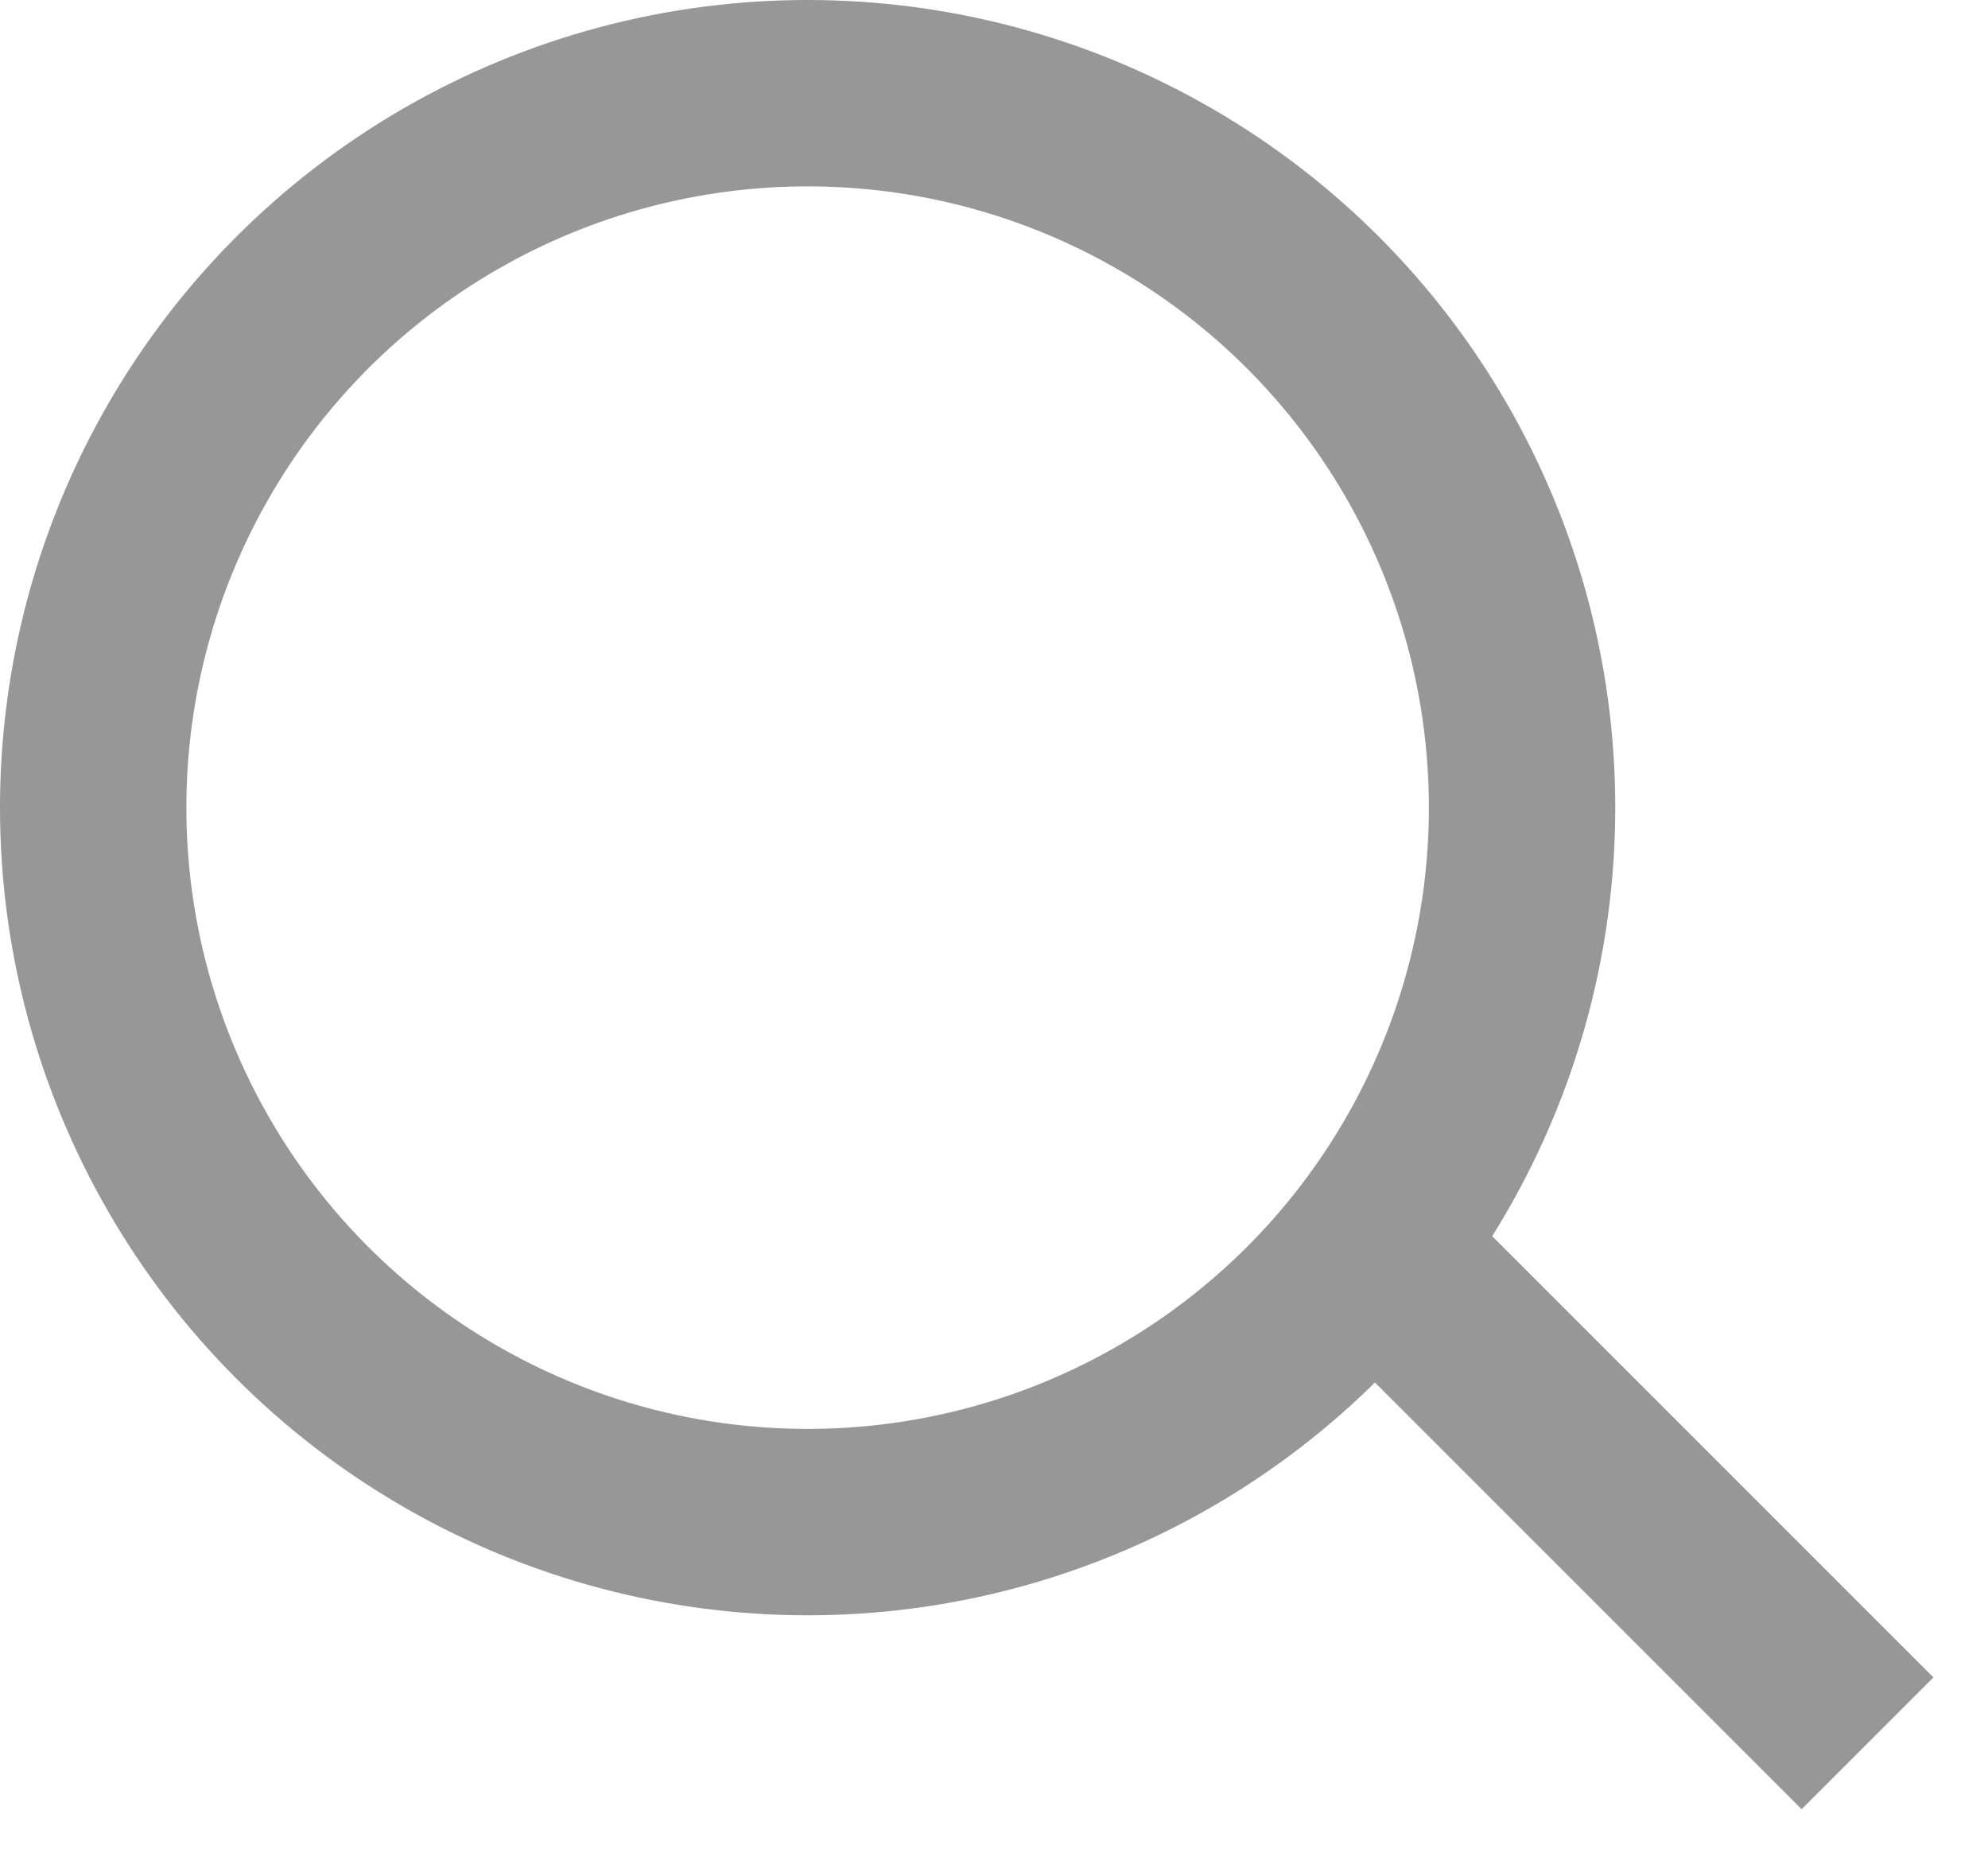 <?xml version="1.0" encoding="UTF-8"?>
<svg width="16px" height="15px" viewBox="0 0 16 15" version="1.1" xmlns="http://www.w3.org/2000/svg" xmlns:xlink="http://www.w3.org/1999/xlink">
    <!-- Generator: Sketch 48.2 (47327) - http://www.bohemiancoding.com/sketch -->
    <title>search icon</title>
    <desc>Created with Sketch.</desc>
    <defs></defs>
    <g id="All-01" stroke="none" stroke-width="1" fill="none" fill-rule="evenodd" transform="translate(-941, -355)">
        <g id="Search" transform="translate(467, 353)" stroke="#979797" stroke-width="1.5">
            <g id="search-icon" transform="translate(474, 2)">
                <circle id="Oval-2" cx="6.5" cy="6.5" r="5.75"></circle>
                <path d="M11.5,10.5 L14.5,13.5" id="Line-3" stroke-linecap="square"></path>
            </g>
        </g>
    </g>
</svg>